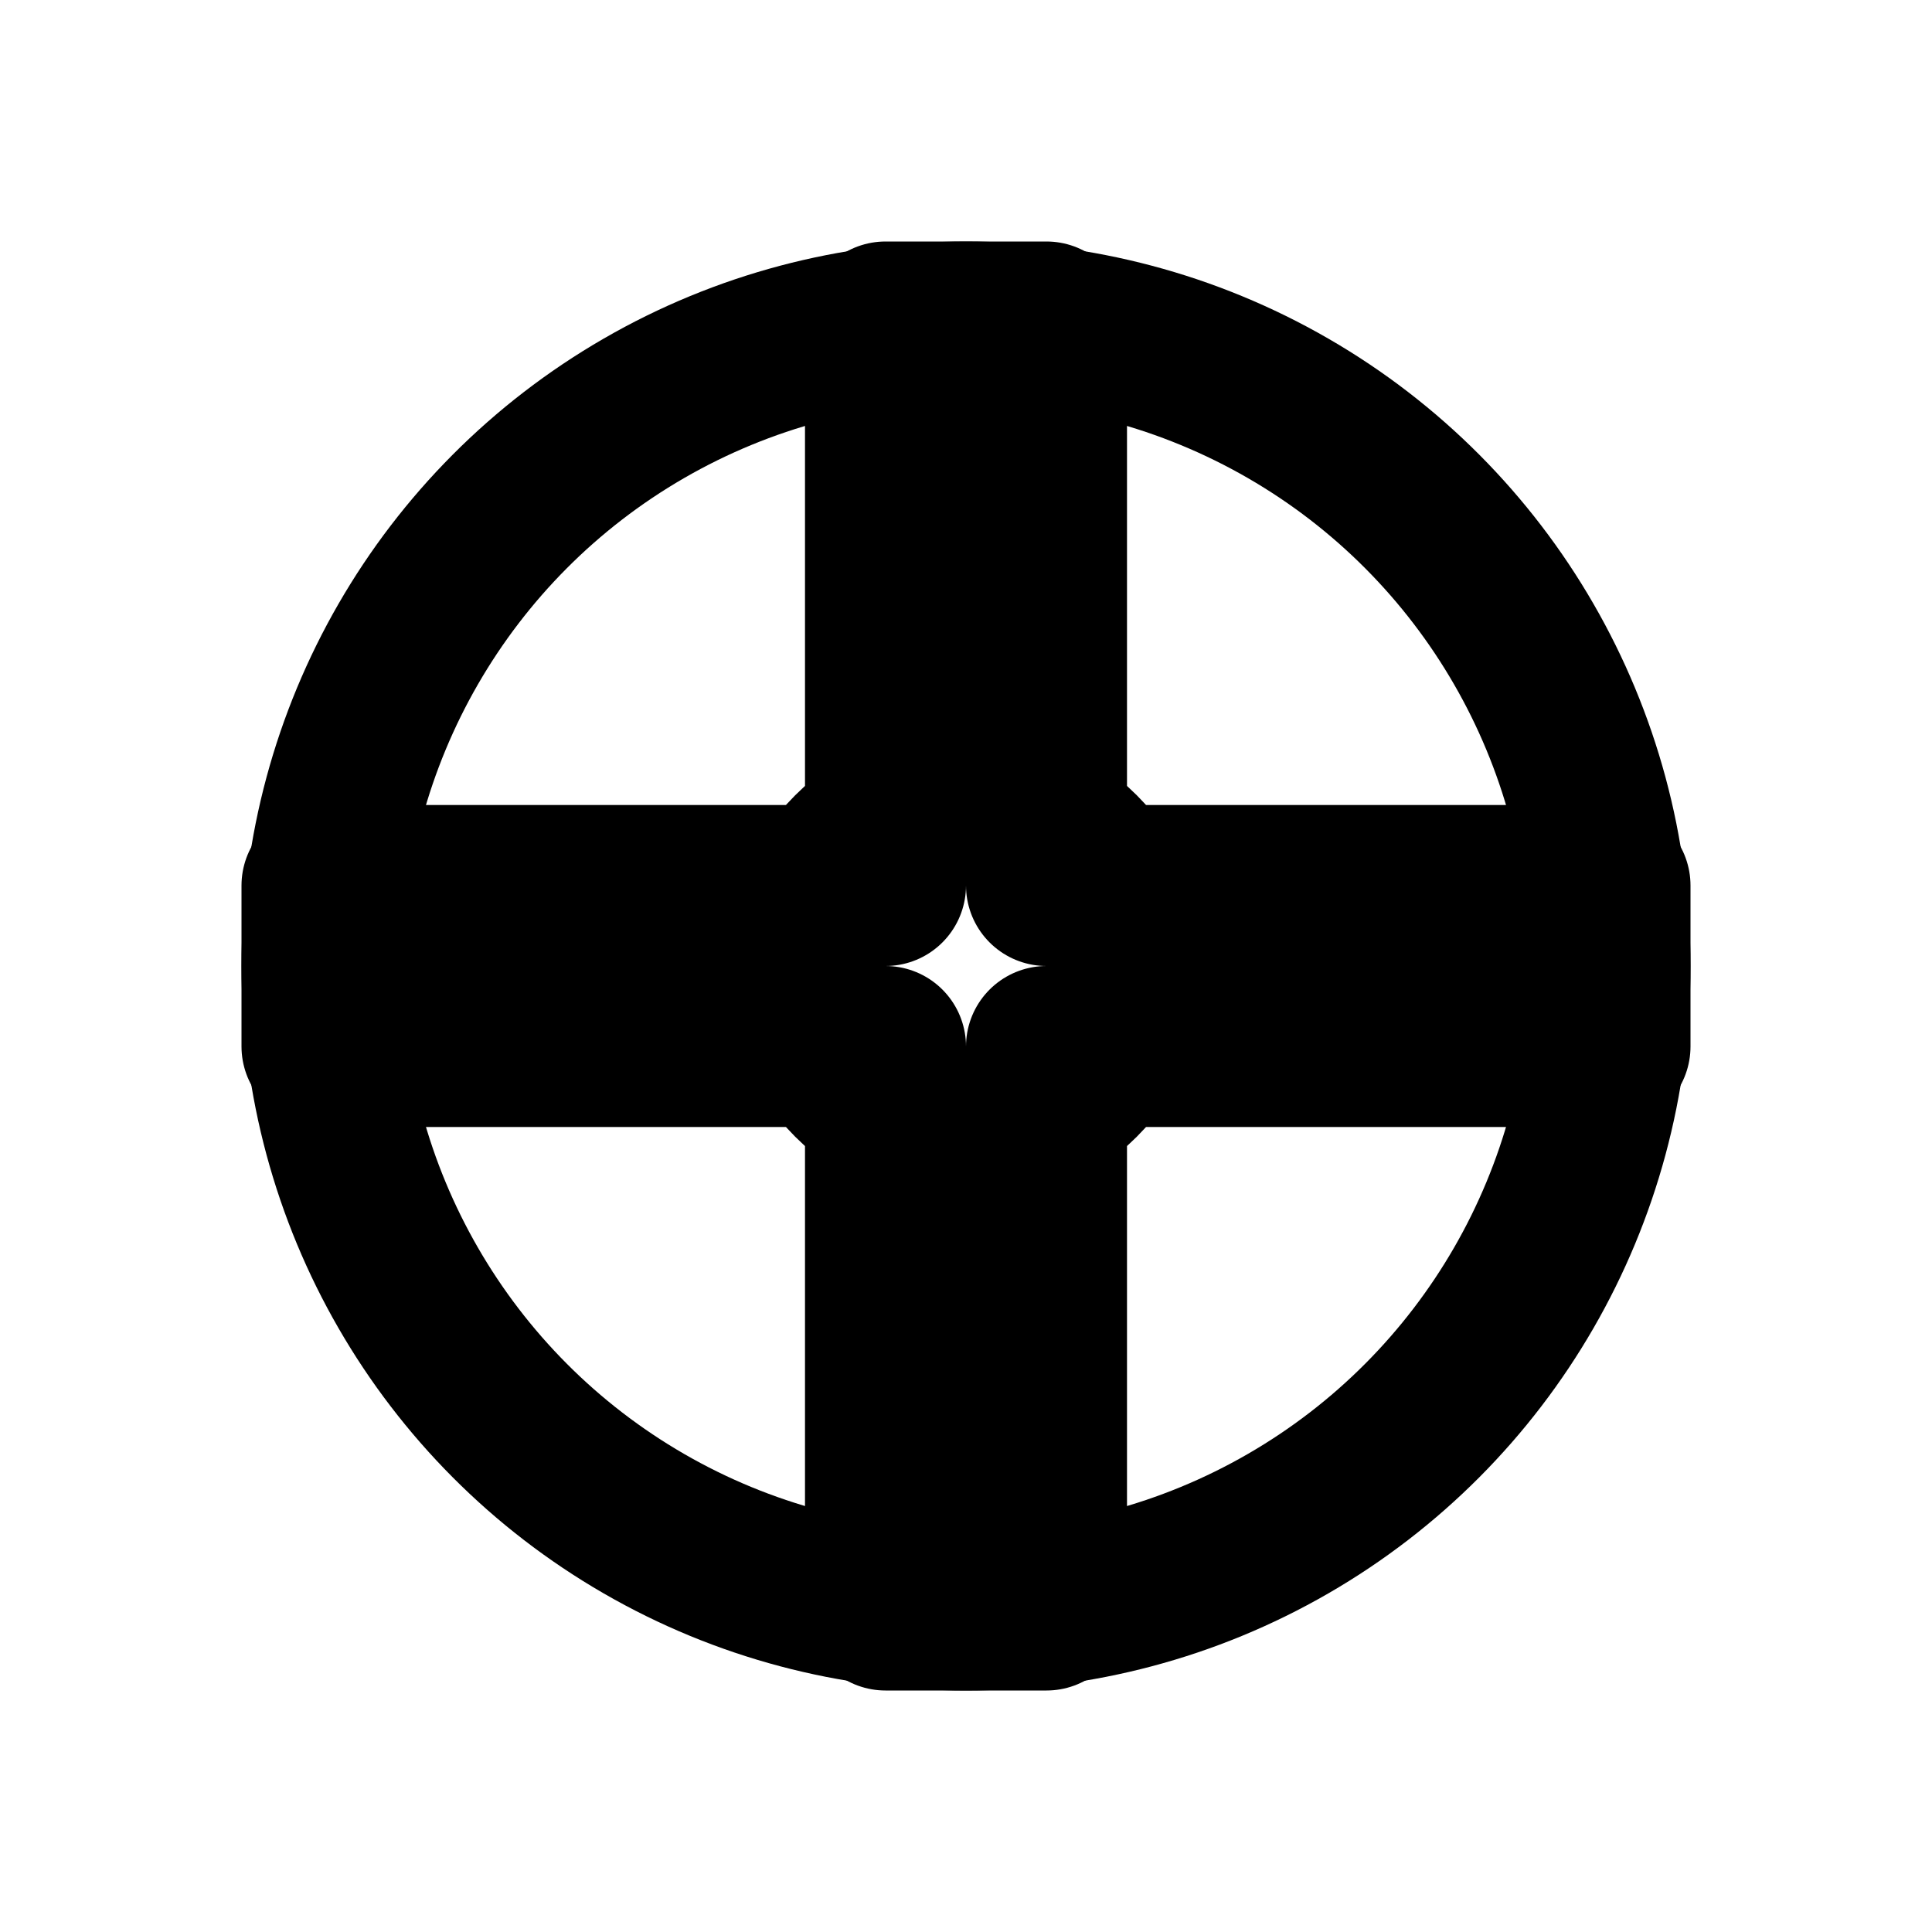 <?xml version="1.0" encoding="UTF-8"?>
<svg width="24" height="24" viewBox="0 0 24 24" xmlns="http://www.w3.org/2000/svg">
    <!-- Medical Cross -->
    <path d="M11 4H13V11H20V13H13V20H11V13H4V11H11V4Z" 
          stroke="currentColor" stroke-width="2" stroke-linecap="round" stroke-linejoin="round" fill="none"/>
    
    <!-- Vision/Eye Element -->
    <circle cx="12" cy="12" r="8" 
            stroke="currentColor" stroke-width="2" fill="none"/>
    <circle cx="12" cy="12" r="2" 
            stroke="currentColor" stroke-width="2" fill="none"/>
</svg> 